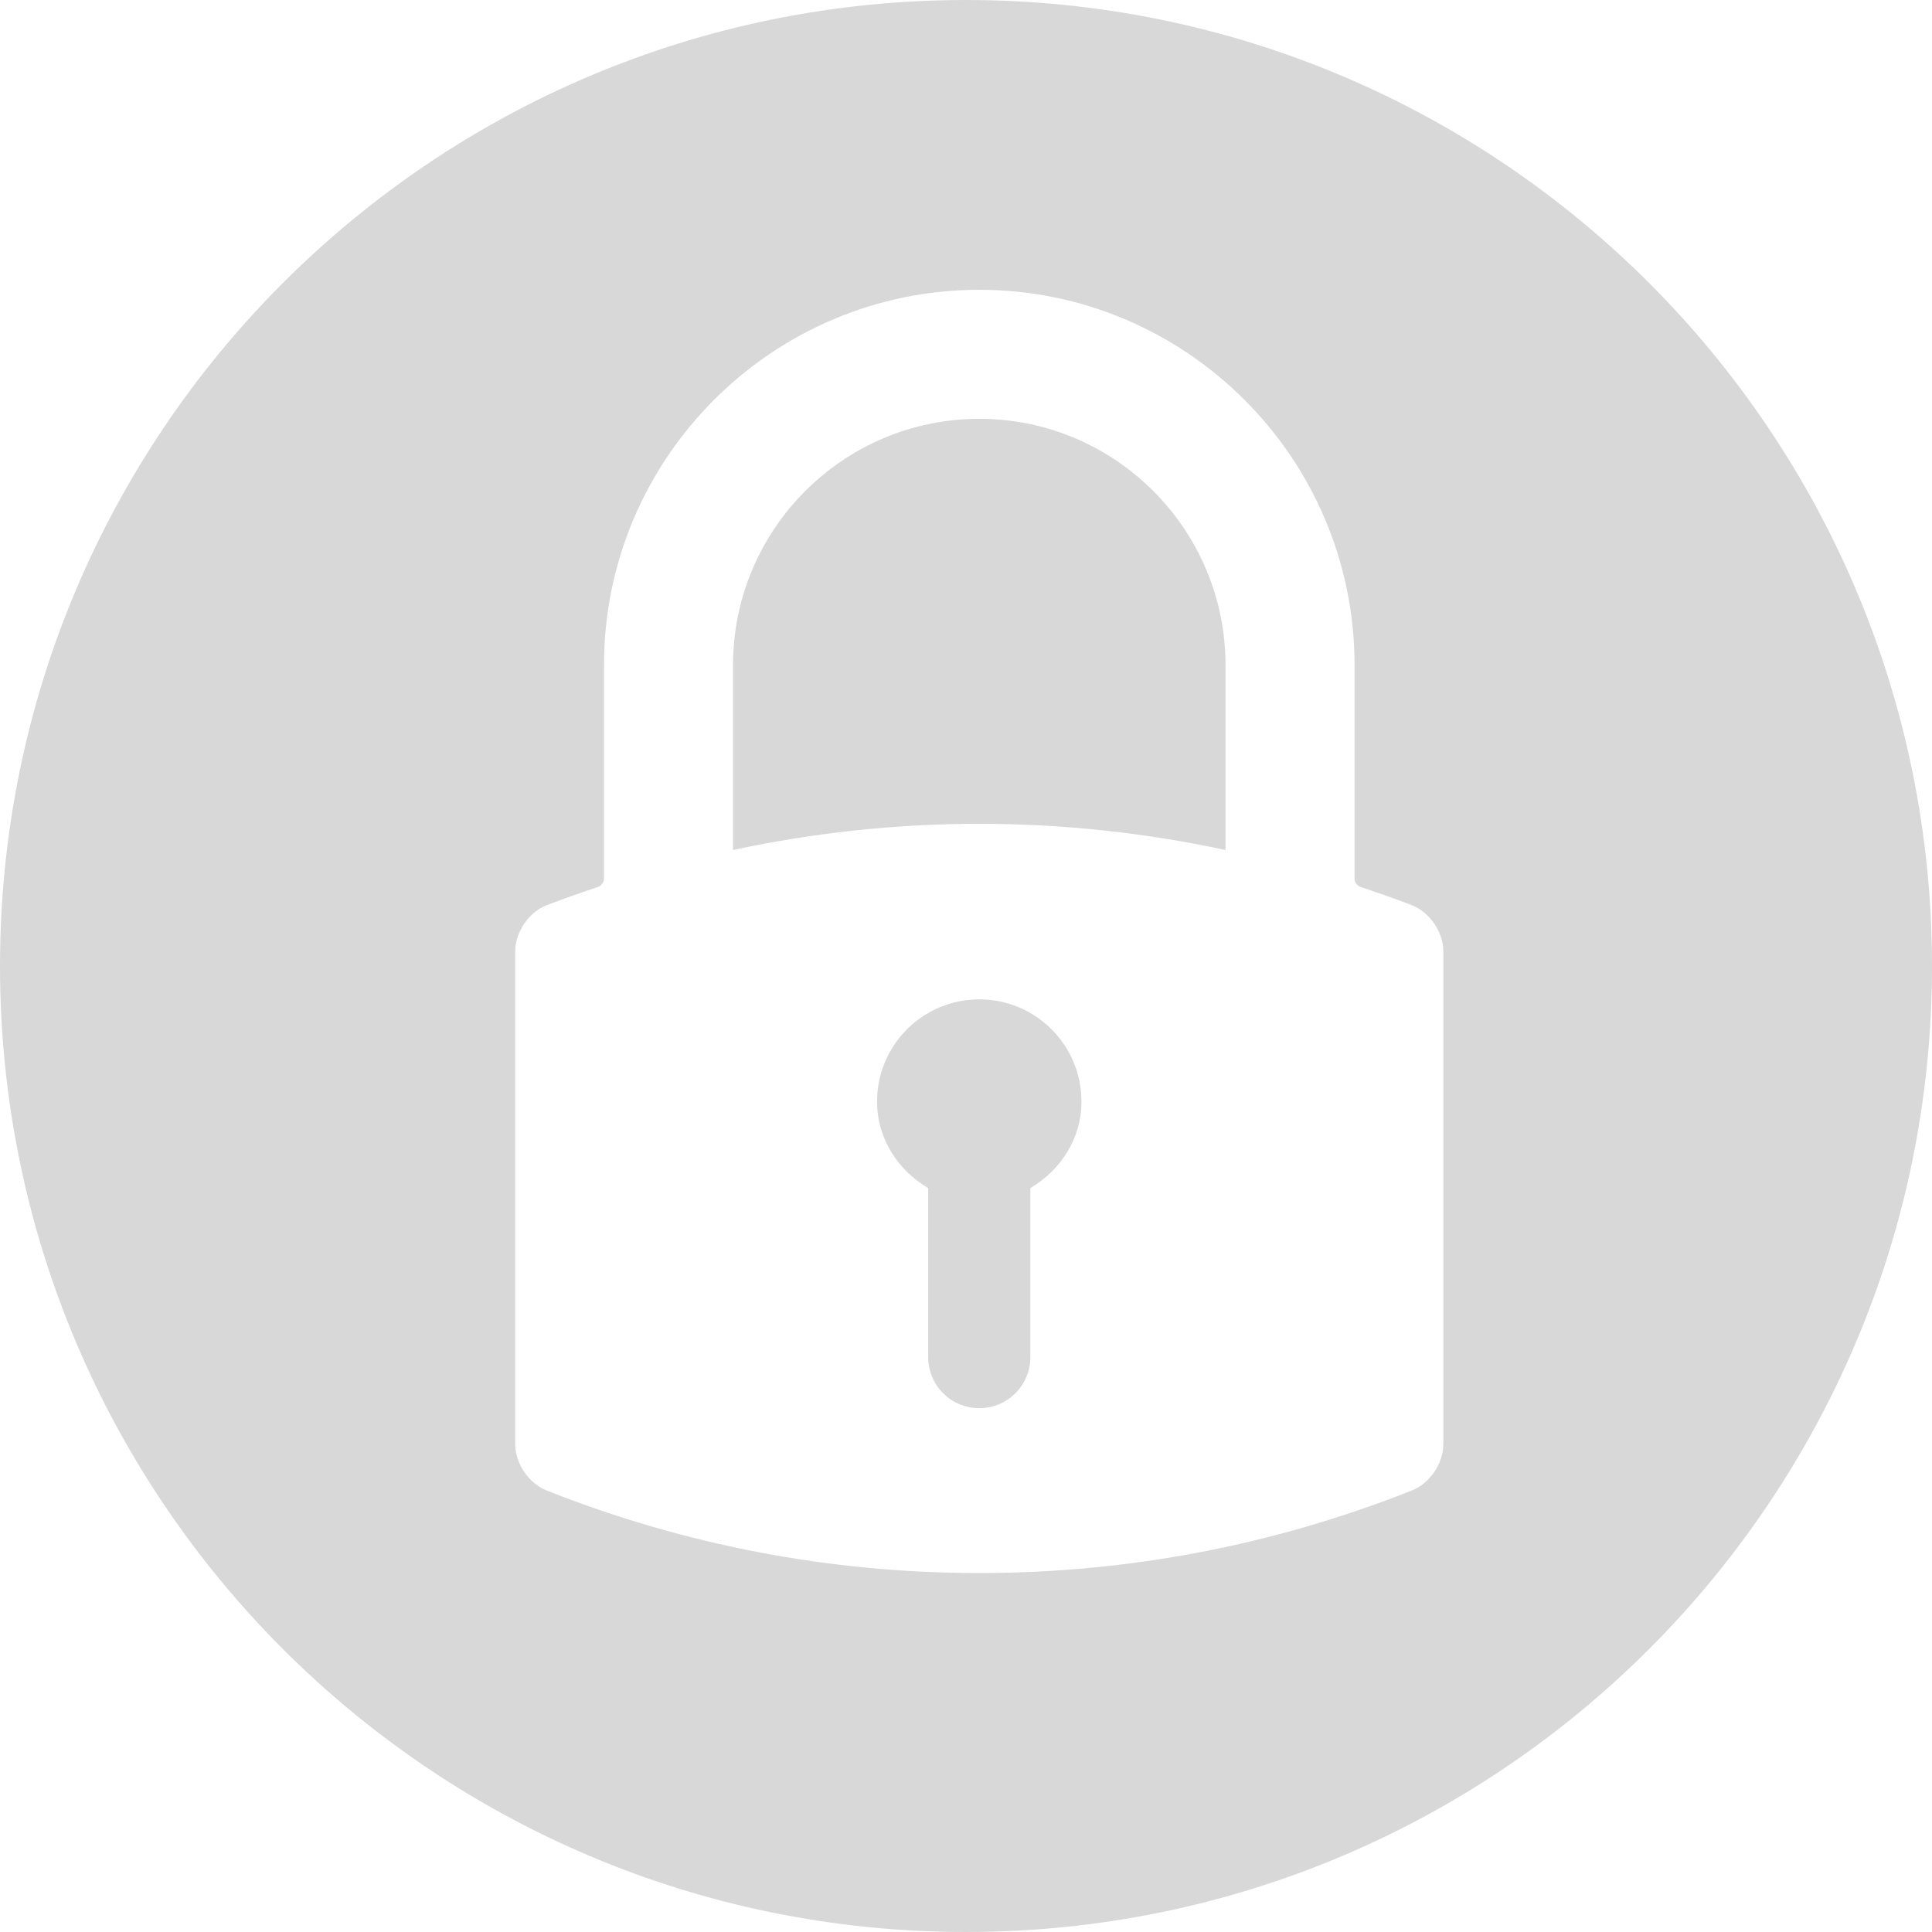 <?xml version="1.0" encoding="UTF-8" standalone="no"?>
<svg width="60px" height="60px" viewBox="0 0 60 60" version="1.1" xmlns="http://www.w3.org/2000/svg" xmlns:xlink="http://www.w3.org/1999/xlink" xmlns:sketch="http://www.bohemiancoding.com/sketch/ns">
    <!-- Generator: Sketch 3.3.2 (12043) - http://www.bohemiancoding.com/sketch -->
    <title>lock_6</title>
    <desc>Created with Sketch.</desc>
    <defs></defs>
    <g id="Page-1" stroke="none" stroke-width="1" fill="none" fill-rule="evenodd" sketch:type="MSPage">
        <g id="Dashboard" sketch:type="MSArtboardGroup" transform="translate(-393, -275)" fill="#D8D8D8">
            <g id="Awards" sketch:type="MSLayerGroup" transform="translate(216, 275)">
                <g id="lock_6-+-Locked" transform="translate(170, 0)" sketch:type="MSShapeGroup">
                    <g id="lock_6" transform="translate(7, 0)">
                        <path d="M30,60 C46.569,60 60,46.569 60,30 C60,13.431 46.569,0 30,0 C13.431,0 0,13.431 0,30 C0,46.569 13.431,60 30,60 Z M30.412,9 C23.986,9 18.758,14.228 18.758,20.655 L18.758,27.311 C18.758,27.386 18.664,27.514 18.591,27.538 C17.961,27.749 17.449,27.931 16.98,28.111 C16.421,28.327 16,28.946 16,29.552 L16,44.846 C16,45.447 16.419,46.067 16.974,46.287 C21.27,47.99 25.791,48.852 30.412,48.852 C35.033,48.852 39.554,47.989 43.85,46.287 C44.405,46.067 44.824,45.447 44.824,44.846 L44.824,29.552 C44.824,28.946 44.403,28.327 43.844,28.111 C43.375,27.93 42.863,27.748 42.233,27.538 C42.16,27.514 42.067,27.386 42.067,27.311 L42.067,20.654 C42.066,14.228 36.838,9 30.412,9 Z M27.238,34.21 C27.238,32.455 28.659,31.036 30.412,31.036 C32.165,31.036 33.586,32.455 33.586,34.21 C33.586,35.372 32.93,36.346 31.999,36.897 L31.999,42.145 C31.999,43.023 31.289,43.732 30.412,43.732 C29.535,43.732 28.825,43.023 28.825,42.145 L28.825,36.897 C27.893,36.346 27.238,35.372 27.238,34.21 Z M38.059,20.654 L38.059,26.398 C35.551,25.858 32.979,25.585 30.413,25.584 C27.849,25.584 25.276,25.858 22.765,26.397 L22.765,20.654 C22.765,16.438 26.195,13.007 30.412,13.007 C34.629,13.007 38.059,16.438 38.059,20.654 Z" id="Oval-2"></path>
                    </g>
                </g>
            </g>
        </g>
    </g>
</svg>